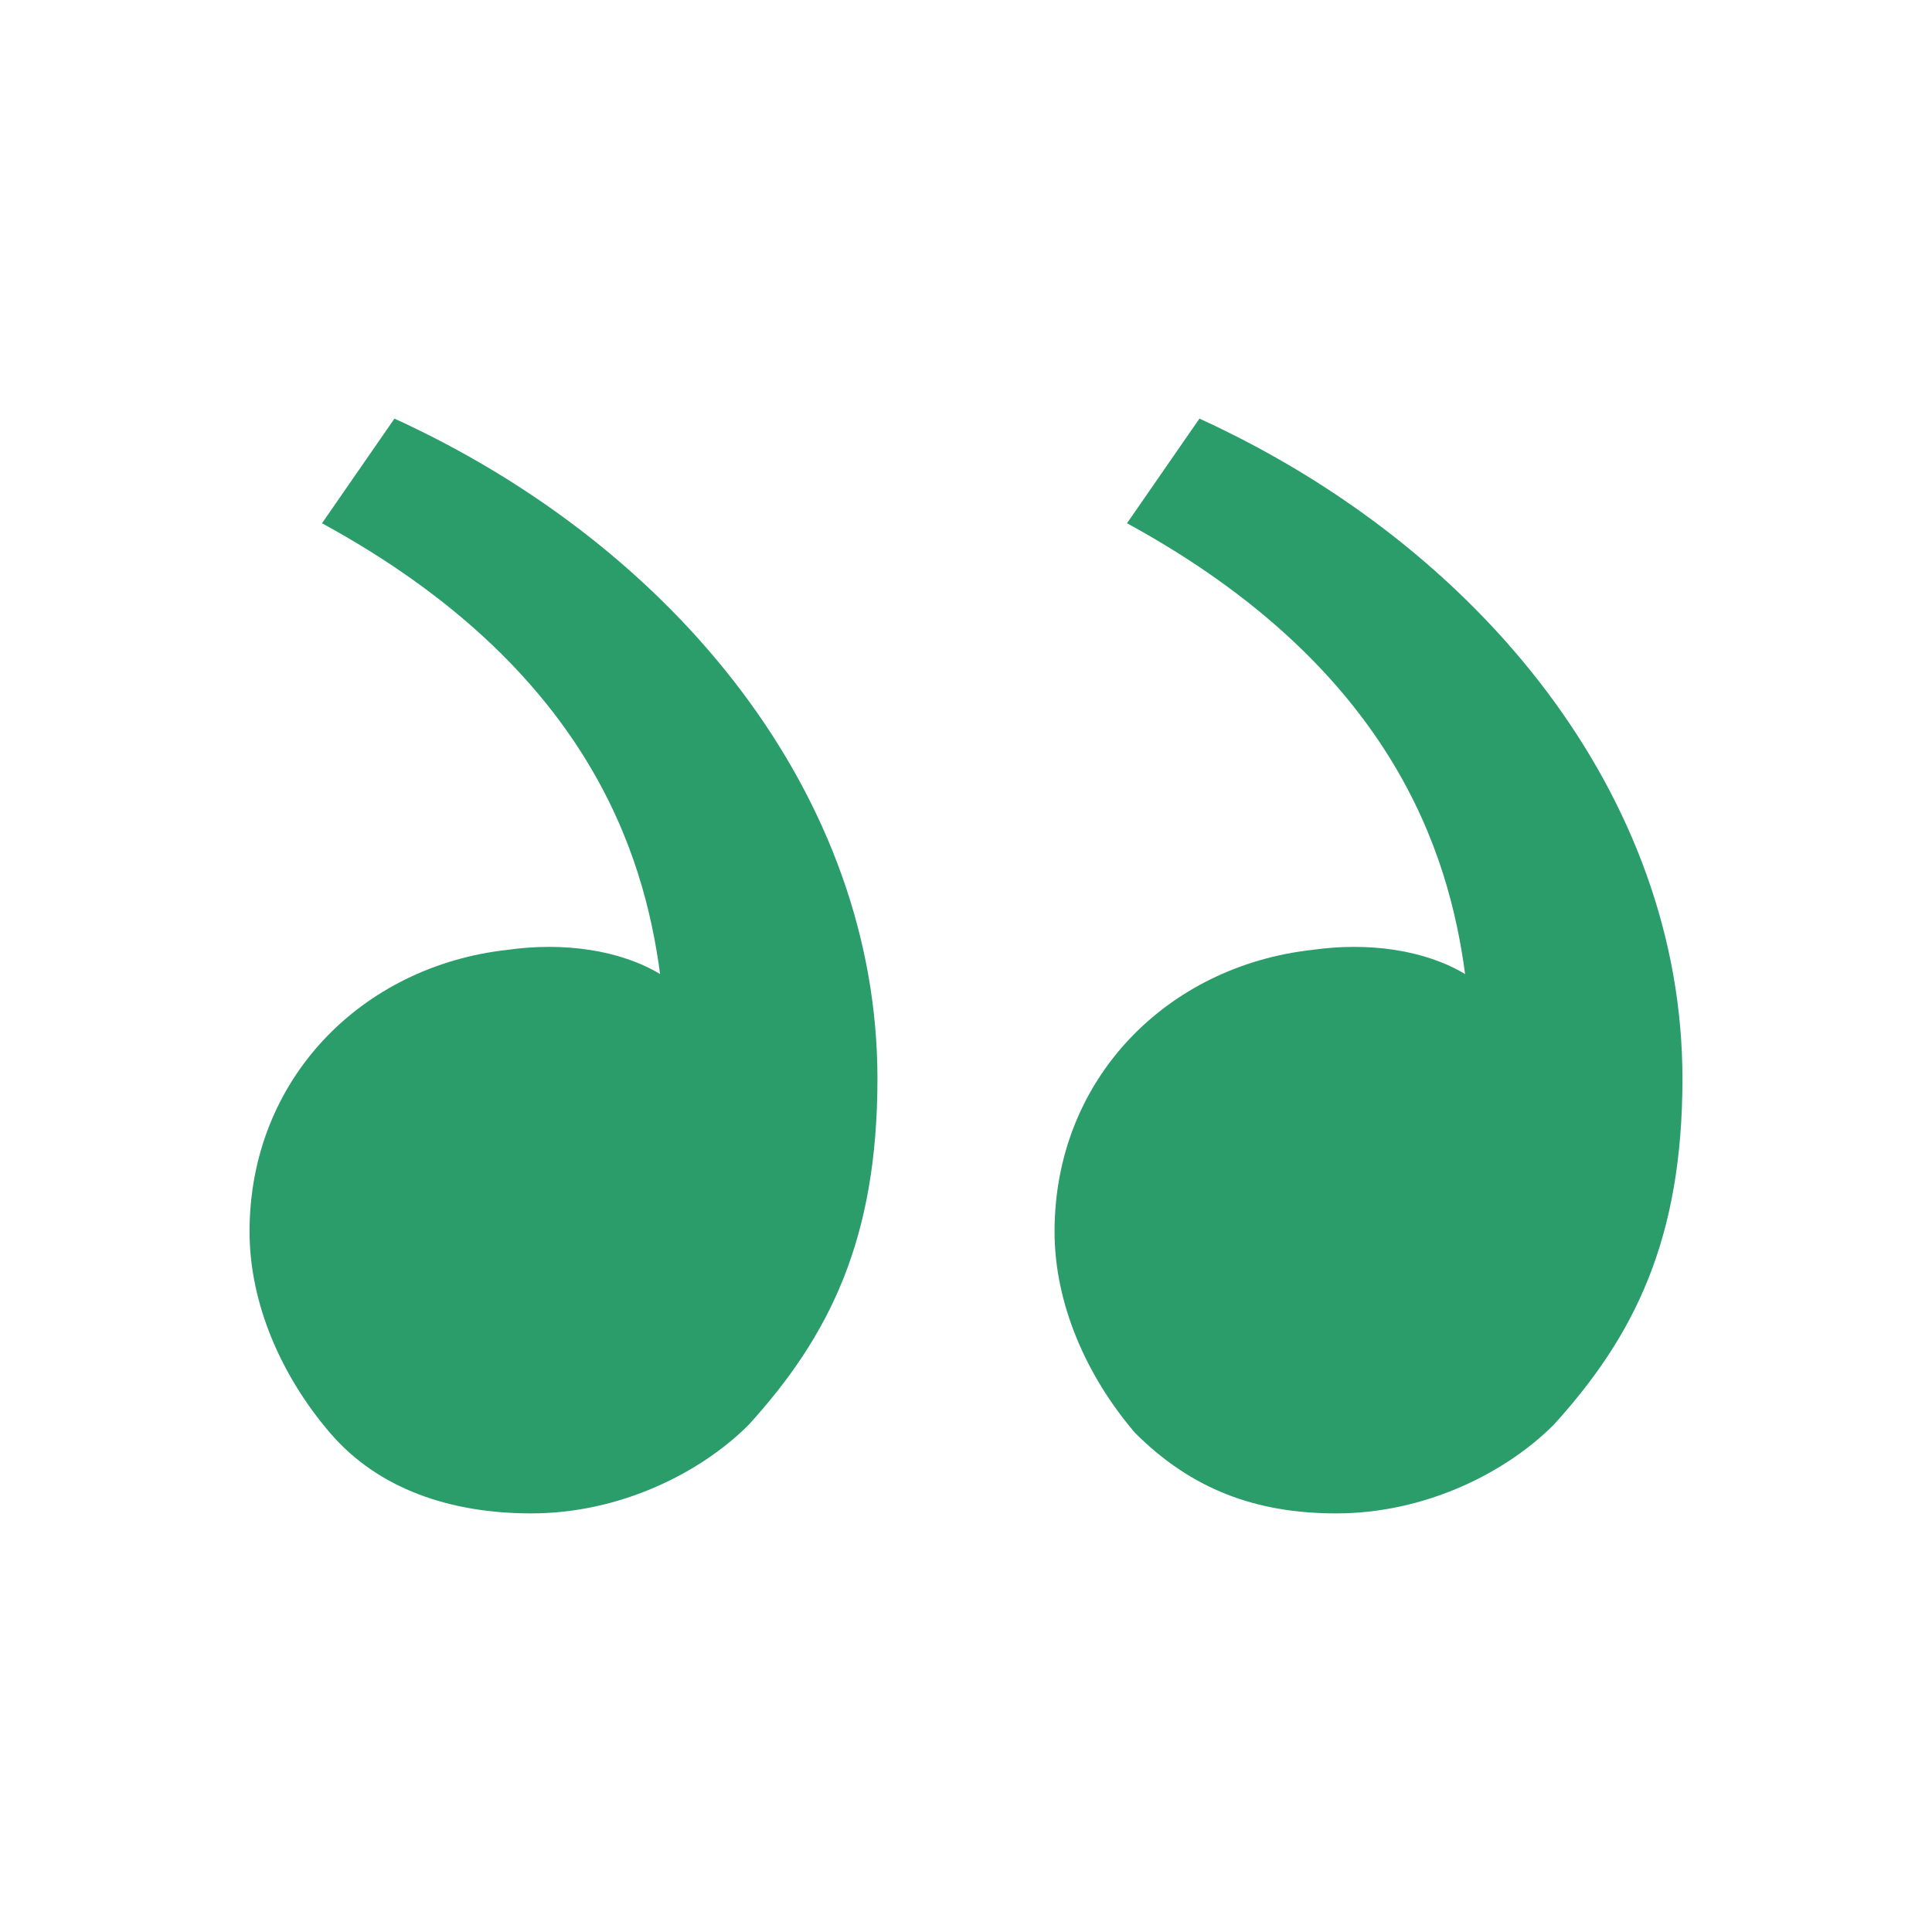 <svg width="24" height="24" viewBox="0 0 24 24" fill="none" xmlns="http://www.w3.org/2000/svg">
<g id="svgexport-20 1">
<g id="Group">
<path id="Vector" d="M19.3 17.7C20.3 16.6 20.9 15.4 20.9 13.4C20.9 9.9 18.4 6.8 14.9 5.2L14 6.5C17.3 8.3 18 10.6 18.2 12.1C17.7 11.8 17 11.7 16.3 11.8C14.5 12 13.1 13.4 13.1 15.3C13.1 16.2 13.5 17.1 14.1 17.8C14.8 18.5 15.6 18.8 16.6 18.8C17.7 18.8 18.7 18.3 19.3 17.7ZM9.3 17.7C10.3 16.6 10.9 15.4 10.9 13.4C10.9 9.9 8.4 6.8 4.9 5.2L4 6.5C7.3 8.3 8 10.6 8.2 12.1C7.7 11.8 7 11.7 6.3 11.8C4.5 12 3.1 13.4 3.1 15.3C3.1 16.2 3.5 17.1 4.1 17.8C4.7 18.5 5.6 18.8 6.6 18.8C7.7 18.8 8.7 18.3 9.3 17.7Z" fill="#2B9D6A"/>
</g>
</g>
</svg>

